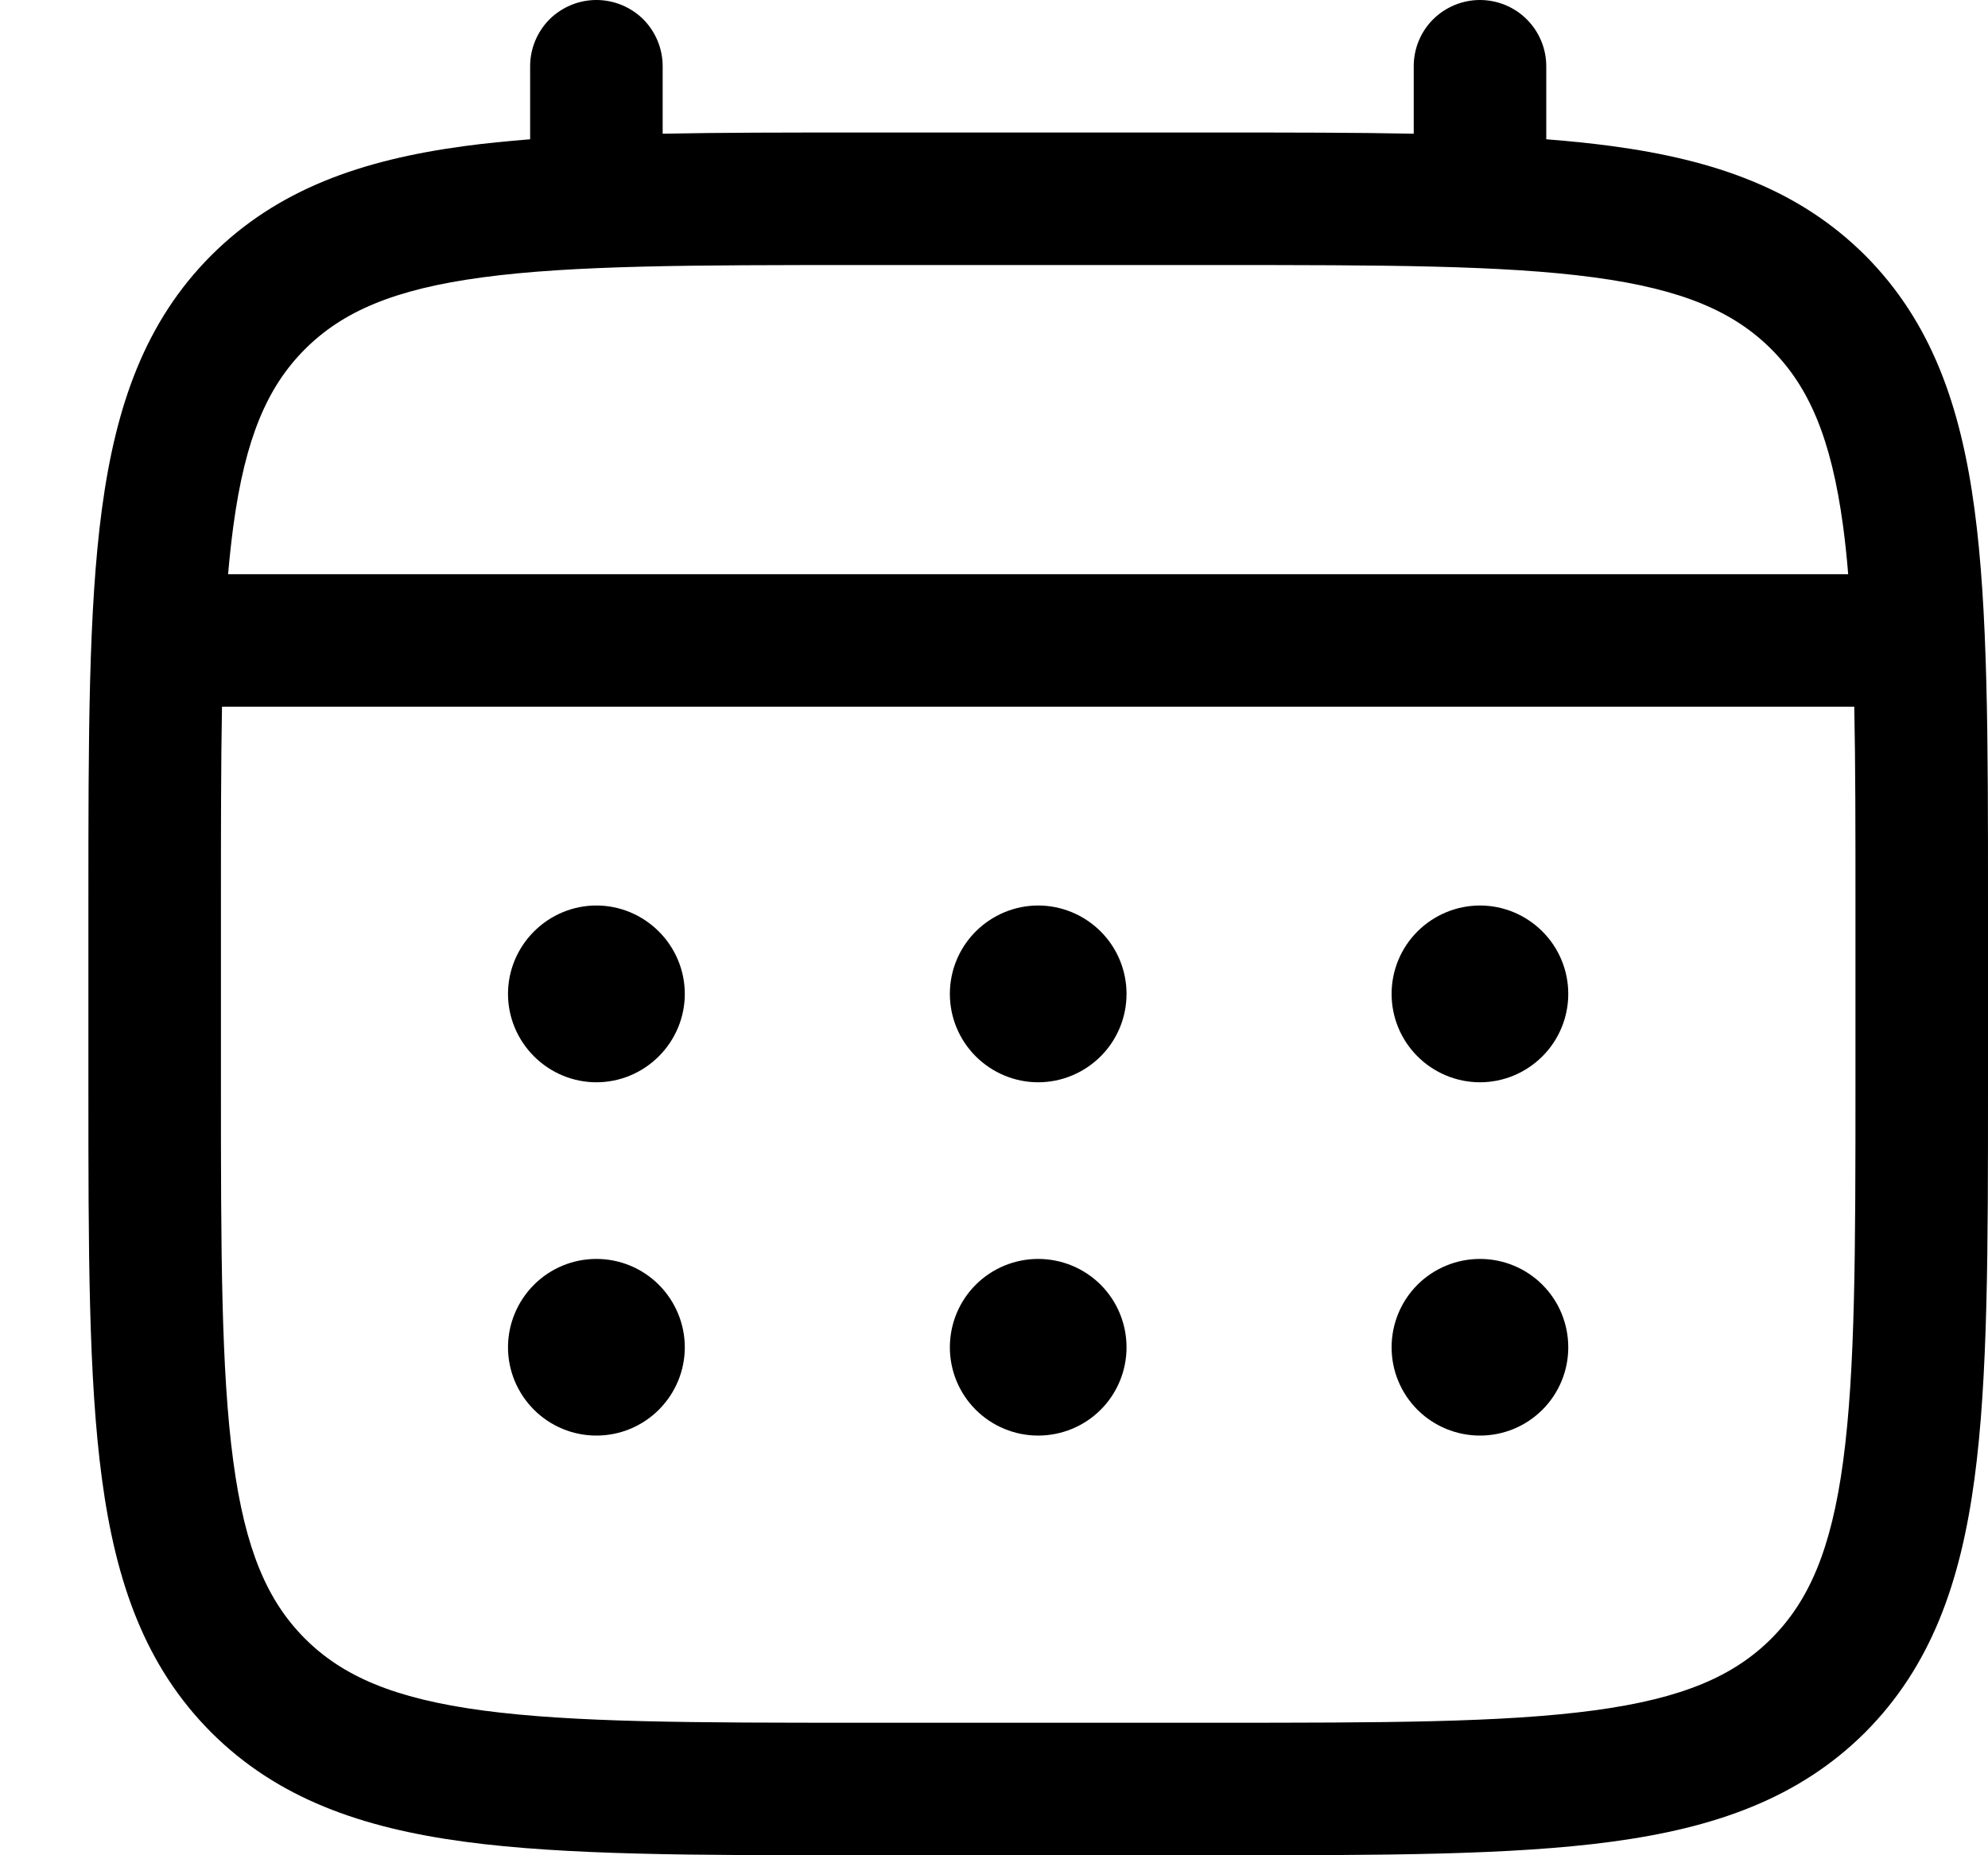 <svg width="15" height="14" viewBox="0 0 15 14" fill="none" xmlns="http://www.w3.org/2000/svg">
<g id="Group">
<path id="Vector" d="M11.167 8.167C11.344 8.167 11.513 8.096 11.638 7.971C11.763 7.846 11.833 7.677 11.833 7.5C11.833 7.323 11.763 7.154 11.638 7.029C11.513 6.904 11.344 6.833 11.167 6.833C10.99 6.833 10.82 6.904 10.695 7.029C10.57 7.154 10.5 7.323 10.5 7.5C10.5 7.677 10.57 7.846 10.695 7.971C10.82 8.096 10.99 8.167 11.167 8.167ZM11.167 10.833C11.344 10.833 11.513 10.763 11.638 10.638C11.763 10.513 11.833 10.344 11.833 10.167C11.833 9.99 11.763 9.82 11.638 9.695C11.513 9.57 11.344 9.5 11.167 9.5C10.99 9.5 10.82 9.57 10.695 9.695C10.57 9.82 10.5 9.99 10.5 10.167C10.5 10.344 10.57 10.513 10.695 10.638C10.82 10.763 10.99 10.833 11.167 10.833ZM8.5 7.5C8.5 7.677 8.43 7.846 8.305 7.971C8.18 8.096 8.01 8.167 7.833 8.167C7.657 8.167 7.487 8.096 7.362 7.971C7.237 7.846 7.167 7.677 7.167 7.5C7.167 7.323 7.237 7.154 7.362 7.029C7.487 6.904 7.657 6.833 7.833 6.833C8.01 6.833 8.18 6.904 8.305 7.029C8.43 7.154 8.5 7.323 8.5 7.5ZM8.5 10.167C8.5 10.344 8.43 10.513 8.305 10.638C8.18 10.763 8.01 10.833 7.833 10.833C7.657 10.833 7.487 10.763 7.362 10.638C7.237 10.513 7.167 10.344 7.167 10.167C7.167 9.99 7.237 9.82 7.362 9.695C7.487 9.57 7.657 9.5 7.833 9.5C8.01 9.5 8.18 9.57 8.305 9.695C8.43 9.82 8.5 9.99 8.5 10.167ZM4.5 8.167C4.677 8.167 4.846 8.096 4.971 7.971C5.096 7.846 5.167 7.677 5.167 7.5C5.167 7.323 5.096 7.154 4.971 7.029C4.846 6.904 4.677 6.833 4.5 6.833C4.323 6.833 4.154 6.904 4.029 7.029C3.904 7.154 3.833 7.323 3.833 7.5C3.833 7.677 3.904 7.846 4.029 7.971C4.154 8.096 4.323 8.167 4.5 8.167ZM4.5 10.833C4.677 10.833 4.846 10.763 4.971 10.638C5.096 10.513 5.167 10.344 5.167 10.167C5.167 9.99 5.096 9.82 4.971 9.695C4.846 9.57 4.677 9.5 4.5 9.5C4.323 9.5 4.154 9.57 4.029 9.695C3.904 9.82 3.833 9.99 3.833 10.167C3.833 10.344 3.904 10.513 4.029 10.638C4.154 10.763 4.323 10.833 4.5 10.833Z" fill="black"/>
<path id="Vector_2" fill-rule="evenodd" clip-rule="evenodd" d="M4.5 0C4.633 0 4.76 0.053 4.854 0.146C4.947 0.24 5 0.367 5 0.5V1.009C5.441 1 5.927 1 6.462 1H9.204C9.739 1 10.225 1 10.667 1.009V0.5C10.667 0.367 10.719 0.24 10.813 0.146C10.907 0.053 11.034 0 11.167 0C11.299 0 11.427 0.053 11.52 0.146C11.614 0.24 11.667 0.367 11.667 0.5V1.051C11.84 1.065 12.004 1.081 12.159 1.102C12.941 1.207 13.573 1.429 14.073 1.927C14.571 2.427 14.793 3.059 14.898 3.841C15 4.601 15 5.571 15 6.796V8.204C15 9.429 15 10.4 14.898 11.159C14.793 11.941 14.571 12.573 14.073 13.073C13.573 13.571 12.941 13.793 12.159 13.898C11.399 14 10.429 14 9.204 14H6.463C5.237 14 4.267 14 3.507 13.898C2.726 13.793 2.093 13.571 1.594 13.073C1.095 12.573 0.874 11.941 0.769 11.159C0.667 10.399 0.667 9.429 0.667 8.204V6.796C0.667 5.571 0.667 4.6 0.769 3.841C0.874 3.059 1.095 2.427 1.594 1.927C2.093 1.429 2.726 1.207 3.507 1.102C3.663 1.081 3.827 1.065 4 1.051V0.5C4 0.367 4.053 0.24 4.146 0.146C4.24 0.053 4.367 0 4.5 0ZM3.64 2.093C2.97 2.183 2.583 2.353 2.301 2.635C2.019 2.917 1.85 3.303 1.76 3.974C1.745 4.087 1.732 4.207 1.721 4.333H13.945C13.935 4.207 13.922 4.087 13.907 3.973C13.817 3.303 13.647 2.917 13.365 2.635C13.083 2.353 12.697 2.183 12.026 2.093C11.341 2.001 10.438 2 9.167 2H6.5C5.229 2 4.326 2.001 3.64 2.093ZM1.667 6.833C1.667 6.264 1.667 5.769 1.675 5.333H13.991C14 5.769 14 6.264 14 6.833V8.167C14 9.438 13.999 10.341 13.907 11.027C13.817 11.697 13.647 12.083 13.365 12.365C13.083 12.647 12.697 12.817 12.026 12.907C11.341 12.999 10.438 13 9.167 13H6.5C5.229 13 4.326 12.999 3.64 12.907C2.97 12.817 2.583 12.647 2.301 12.365C2.019 12.083 1.85 11.697 1.76 11.026C1.668 10.341 1.667 9.438 1.667 8.167V6.833Z" fill="black"/>
</g>
</svg>
